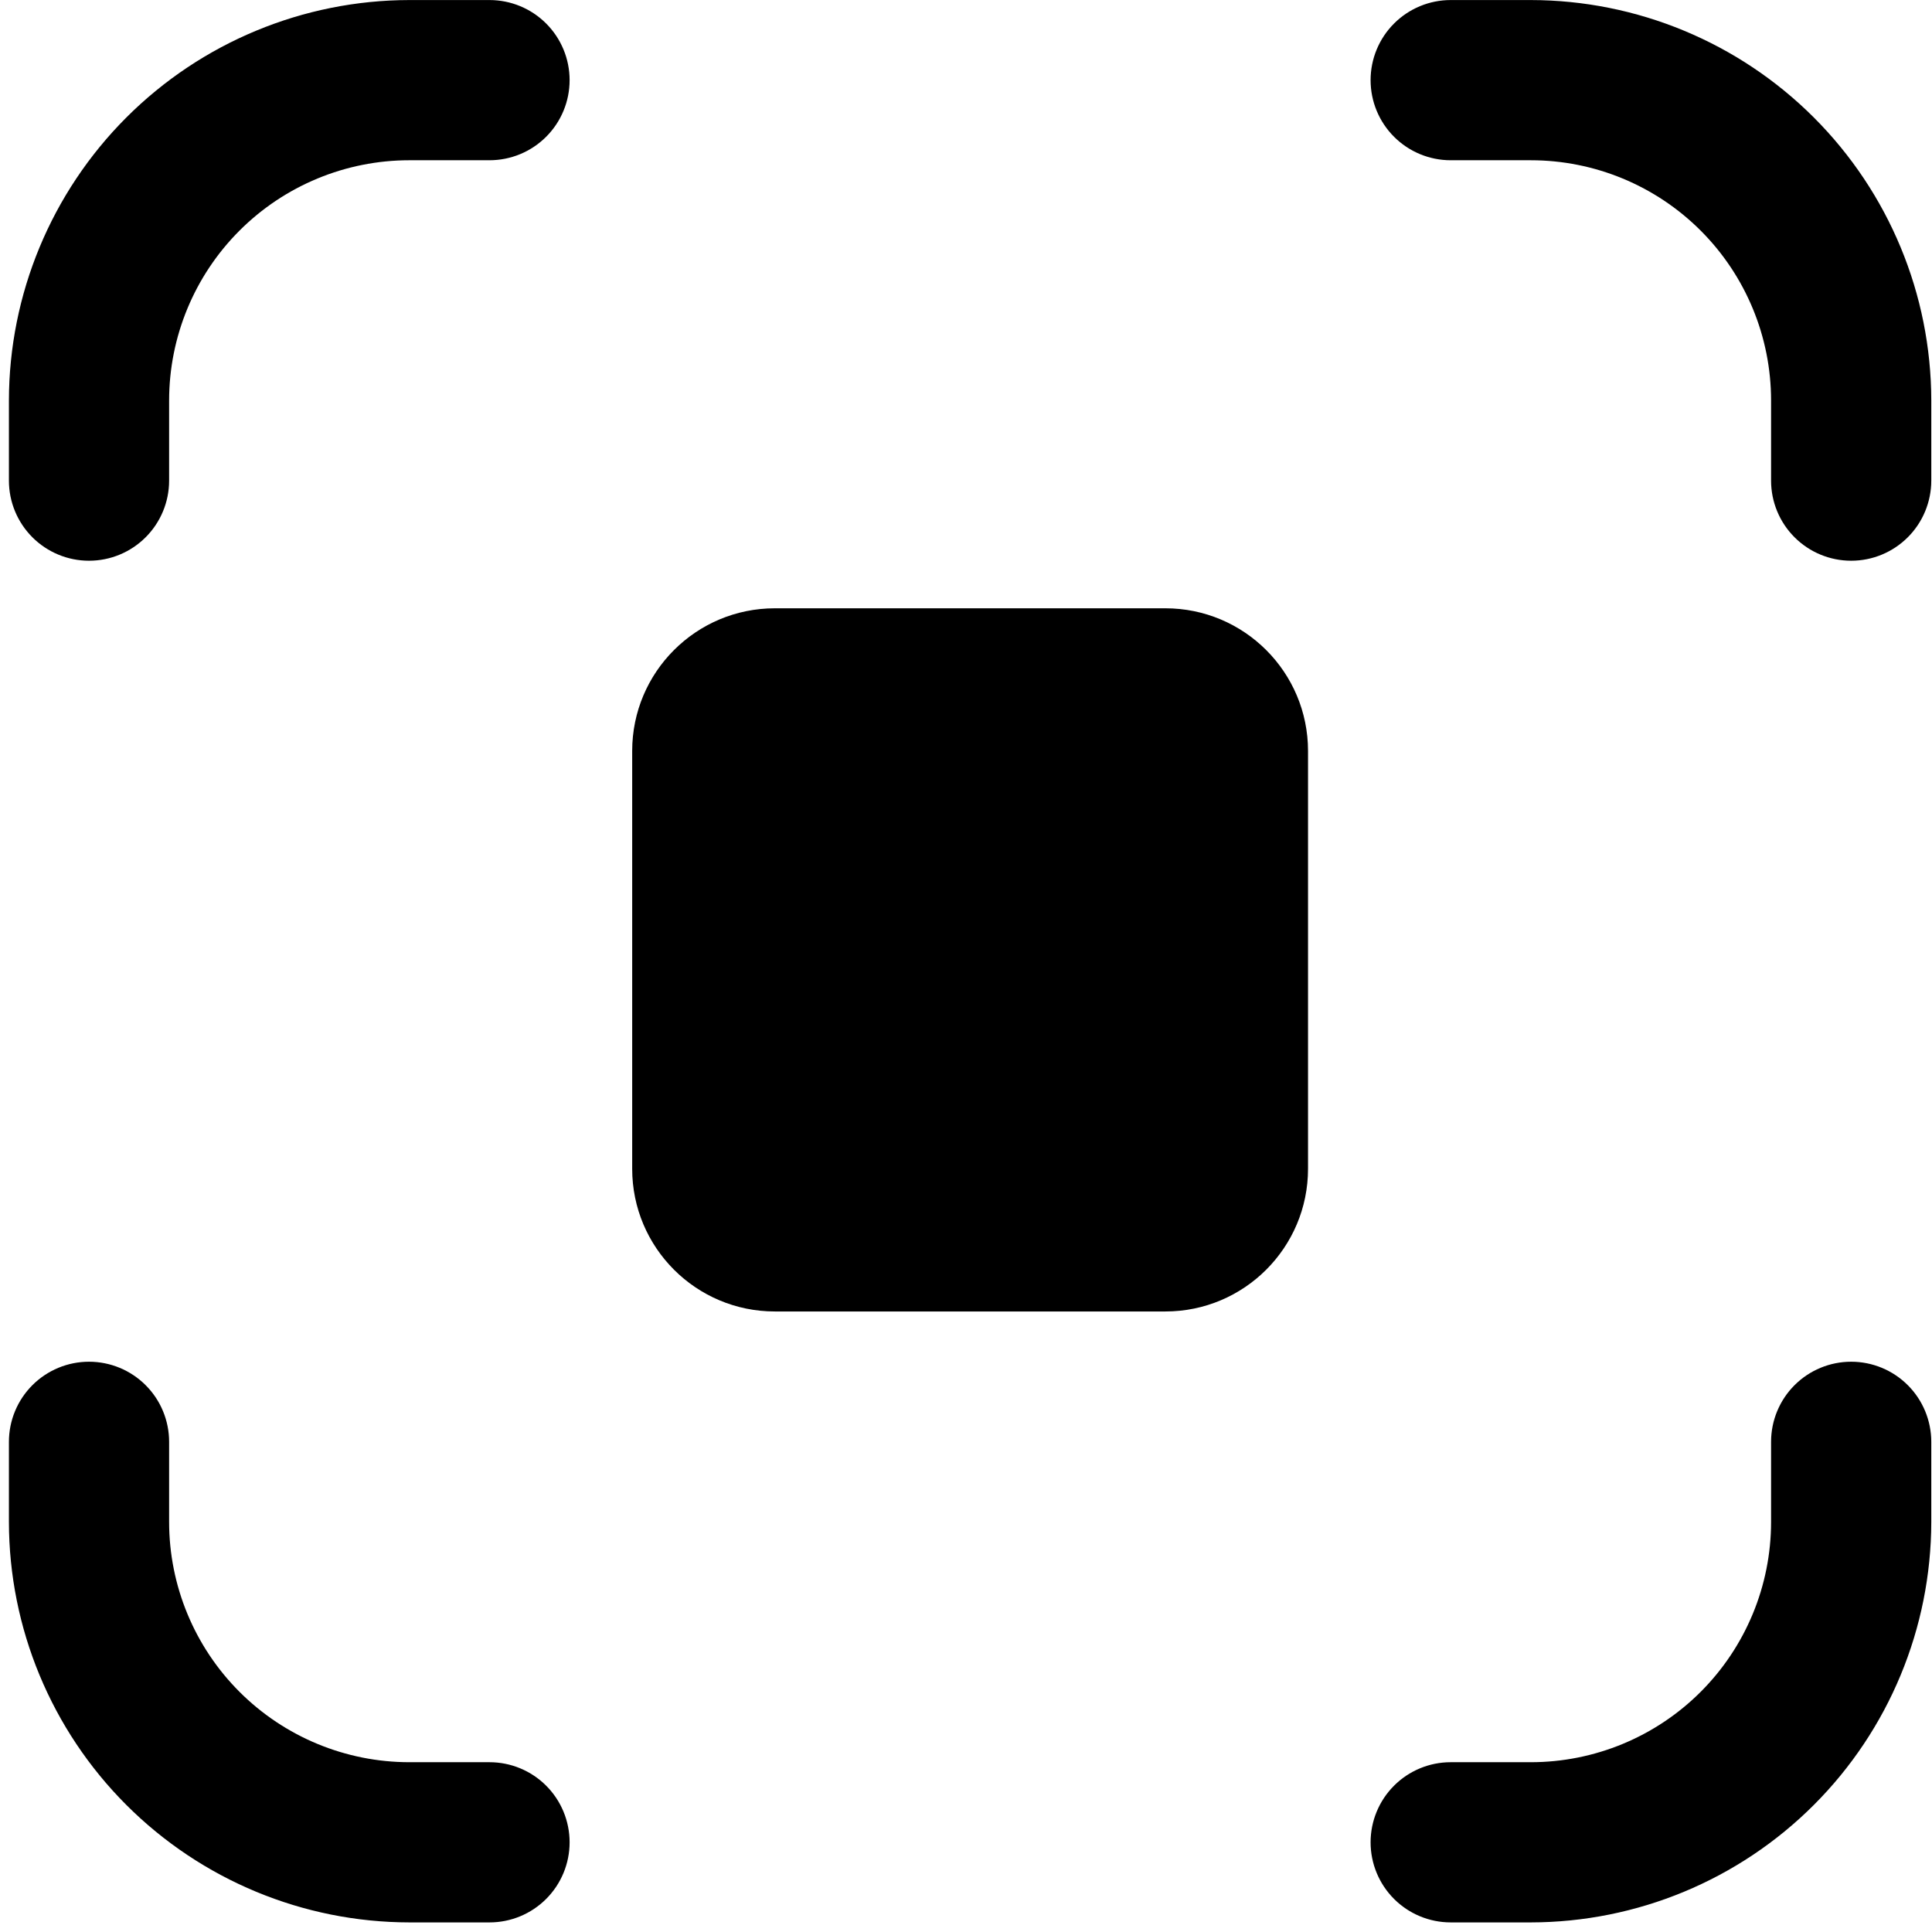 <?xml version="1.0" encoding="UTF-8" standalone="no"?>
<svg
   width="320"
   height="320"
   viewBox="0 0 320 320"
   fill="none"
   version="1.1"
   xmlns="http://www.w3.org/2000/svg">
  <path
     d="m 253.546,318.41 h -13.267 c -3.518,0 -6.893,-1.397 -9.38,-3.886 -2.489,-2.487 -3.886,-5.862 -3.886,-9.38 0,-3.518 1.397,-6.893 3.886,-9.381 2.487,-2.489 5.862,-3.886 9.38,-3.886 h 13.267 c 10.555,0 20.678,-4.194 28.143,-11.657 7.463,-7.465 11.657,-17.588 11.657,-28.143 v -13.267 c 0,-3.518 1.397,-6.893 3.886,-9.38 2.487,-2.489 5.862,-3.886 9.381,-3.886 3.518,0 6.893,1.397 9.38,3.886 2.489,2.487 3.886,5.862 3.886,9.38 v 13.267 c -0.021,17.586 -7.017,34.446 -19.453,46.881 -12.435,12.435 -29.295,19.431 -46.881,19.453 z M 319.88,79.608 V 66.341 C 319.859,48.755 312.863,31.895 300.428,19.459 287.992,7.024 271.133,0.029 253.546,0.008 h -13.267 c -3.518,0 -6.893,1.398 -9.38,3.886 -2.489,2.488 -3.886,5.863 -3.886,9.381 0,3.519 1.397,6.893 3.886,9.381 2.487,2.488 5.862,3.886 9.38,3.886 h 13.267 c 10.555,0 20.678,4.193 28.143,11.657 7.463,7.464 11.657,17.587 11.657,28.143 V 79.608 c 0,3.519 1.397,6.893 3.886,9.381 2.487,2.488 5.862,3.886 9.381,3.886 3.518,0 6.893,-1.398 9.38,-3.886 2.489,-2.488 3.886,-5.863 3.886,-9.381 z M 94.345,305.144 c 0,-3.518 -1.398,-6.893 -3.886,-9.381 -2.488,-2.489 -5.863,-3.886 -9.381,-3.886 H 67.811 c -10.556,0 -20.679,-4.194 -28.143,-11.657 -7.464,-7.465 -11.657,-17.588 -11.657,-28.143 v -13.267 c 0,-3.518 -1.398,-6.893 -3.886,-9.38 -2.488,-2.489 -5.862,-3.886 -9.381,-3.886 -3.519,0 -6.893,1.397 -9.381,3.886 -2.488,2.487 -3.886,5.862 -3.886,9.38 v 13.267 c 0.021,17.586 7.017,34.446 19.452,46.881 12.436,12.435 29.296,19.431 46.882,19.453 h 13.267 c 3.519,0 6.893,-1.397 9.381,-3.886 2.488,-2.487 3.886,-5.862 3.886,-9.38 z M 28.011,79.608 V 66.341 c 0,-10.556 4.193,-20.679 11.657,-28.143 7.464,-7.464 17.587,-11.657 28.143,-11.657 h 13.267 c 3.519,0 6.893,-1.398 9.381,-3.886 2.488,-2.488 3.886,-5.863 3.886,-9.381 0,-3.519 -1.398,-6.893 -3.886,-9.381 C 87.971,1.405 84.597,0.008 81.078,0.008 H 67.811 C 50.225,0.029 33.365,7.024 20.929,19.459 8.494,31.895 1.498,48.755 1.477,66.341 V 79.608 c 0,3.519 1.398,6.893 3.886,9.381 2.488,2.488 5.862,3.886 9.381,3.886 3.519,0 6.893,-1.398 9.381,-3.886 2.488,-2.488 3.886,-5.863 3.886,-9.381 z"
     fill="currentColor"/>
  <path
     d="m 104.71,124.384 c 0,-13.051 10.58,-23.632 23.632,-23.632 h 64.675 c 13.051,0 23.633,10.58 23.633,23.632 v 69.206 c 0,13.051 -10.582,23.631 -23.633,23.631 h -64.675 c -13.051,0 -23.632,-10.58 -23.632,-23.631 z"
     fill="currentColor"/>
</svg>

